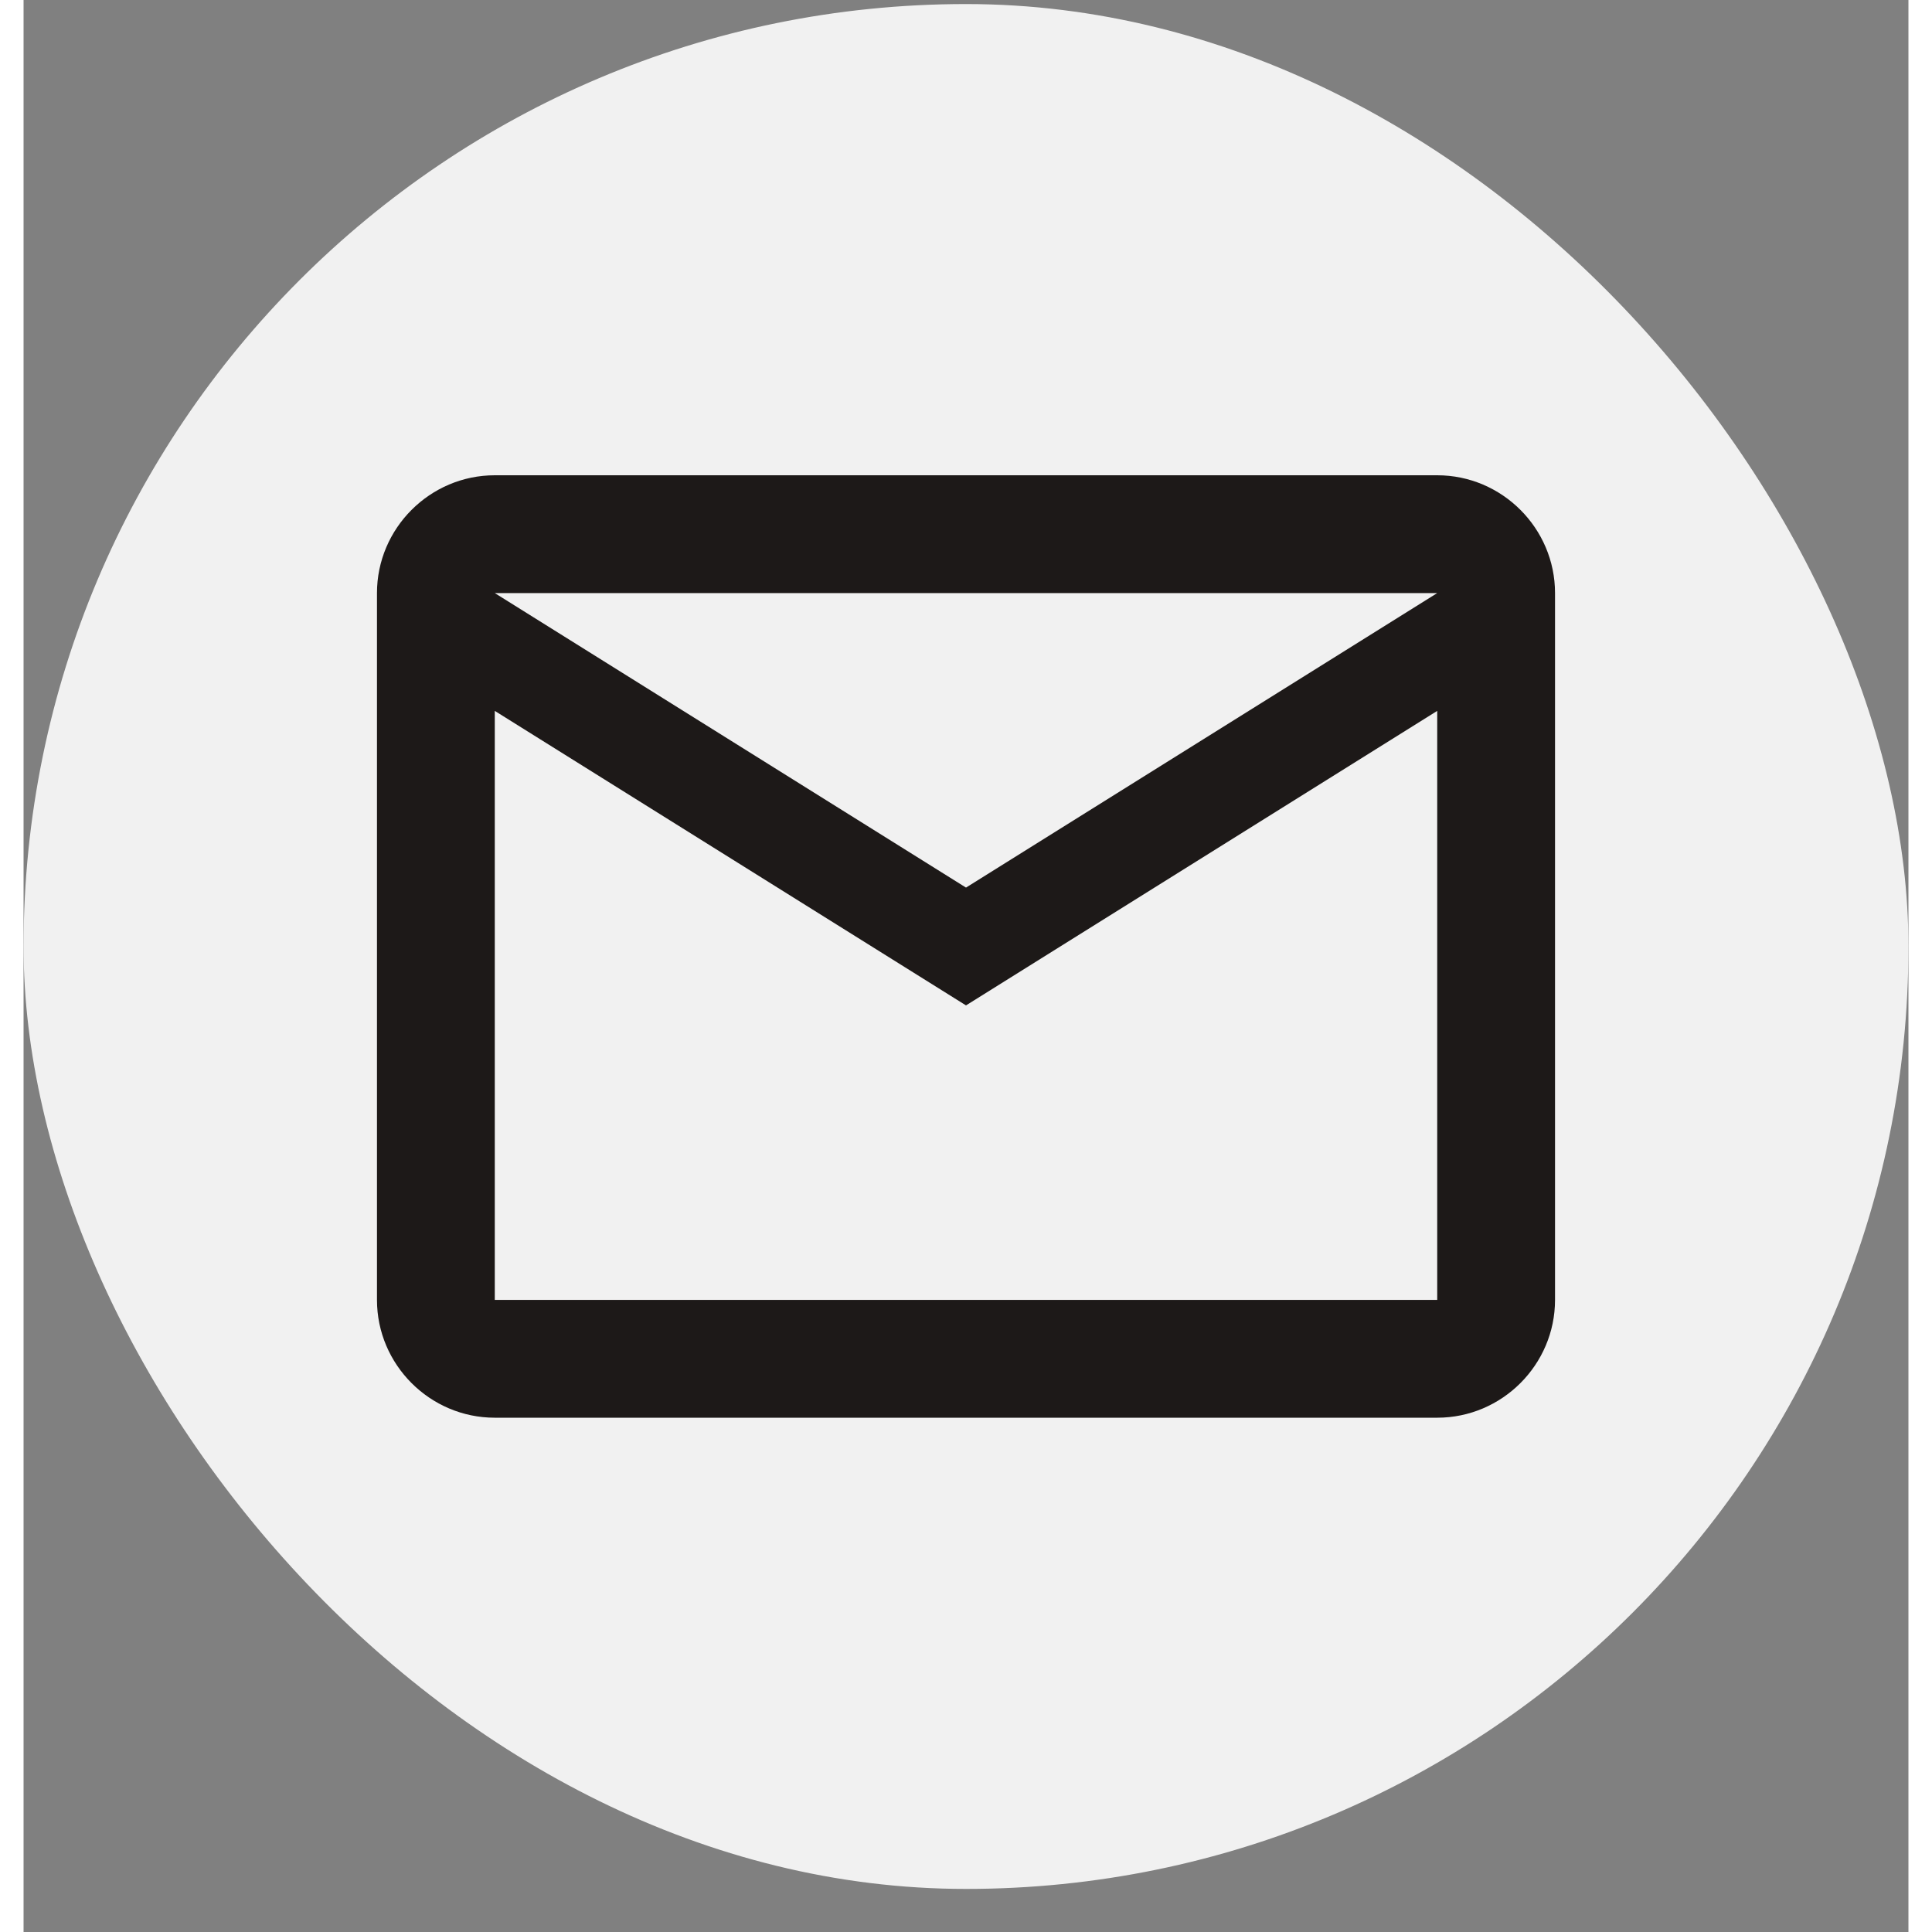 <svg width="51" height="51" viewBox="0 0 40 41" fill="none" xmlns="http://www.w3.org/2000/svg">
<rect x="0" y="0" width="40" height="41" fill="#808080" stroke="none"/>
<rect y="0.086" width="40" height="40" rx="20" fill="#F1F1F1"/>
<path d="M32.5 12.586C32.5 11.211 31.375 10.086 30 10.086H10C8.625 10.086 7.5 11.211 7.5 12.586V27.586C7.5 28.961 8.625 30.086 10 30.086H30C31.375 30.086 32.5 28.961 32.5 27.586V12.586ZM30 12.586L20 18.836L10 12.586H30ZM30 27.586H10V15.086L20 21.336L30 15.086V27.586Z" fill="#1D1918"/>
</svg>
